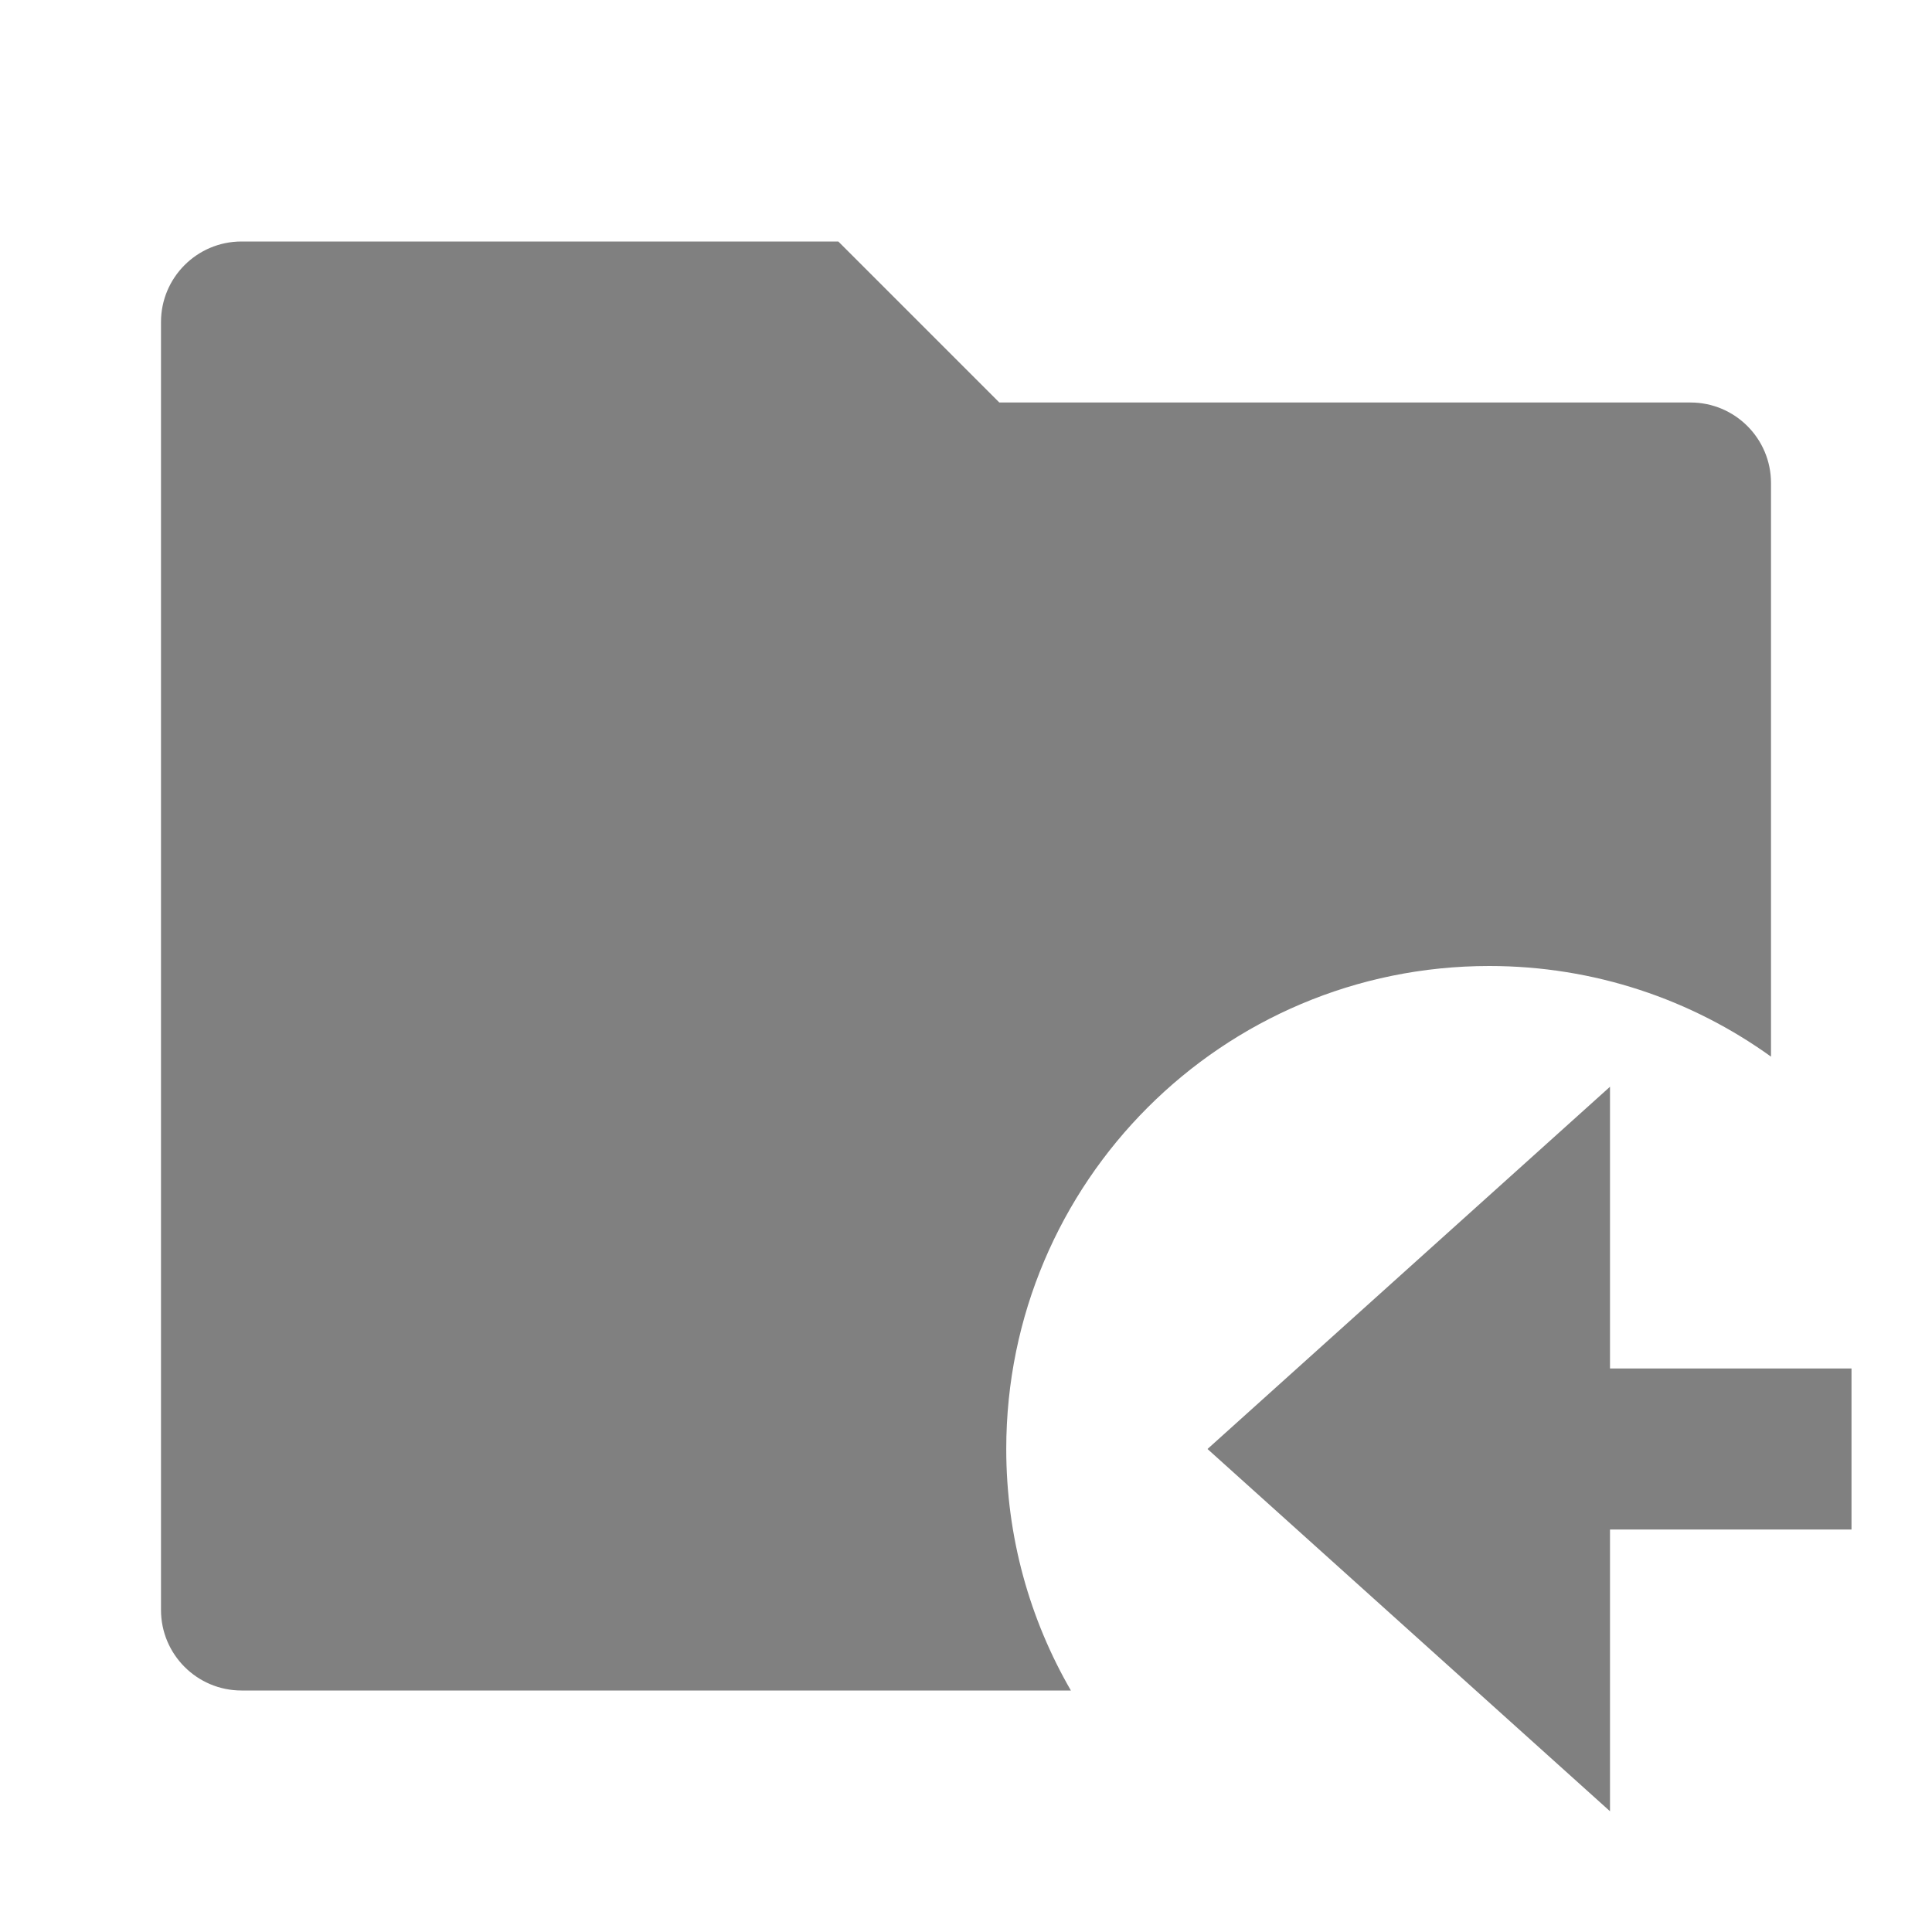 <svg viewBox="0 0 24 24" fill="gray" xmlns="http://www.w3.org/2000/svg"><path d="M22 13.126C21.015 12.417 19.806 12 18.5 12C15.186 12 12.5 14.686 12.5 18C12.5 19.093 12.792 20.117 13.303 21H3C2.448 21 2 20.552 2 20V4C2 3.448 2.448 3 3 3H10.414L12.414 5H21C21.552 5 22 5.448 22 6V13.126ZM20 17H23V19H20V22.5L15 18L20 13.5V17Z"/></svg>